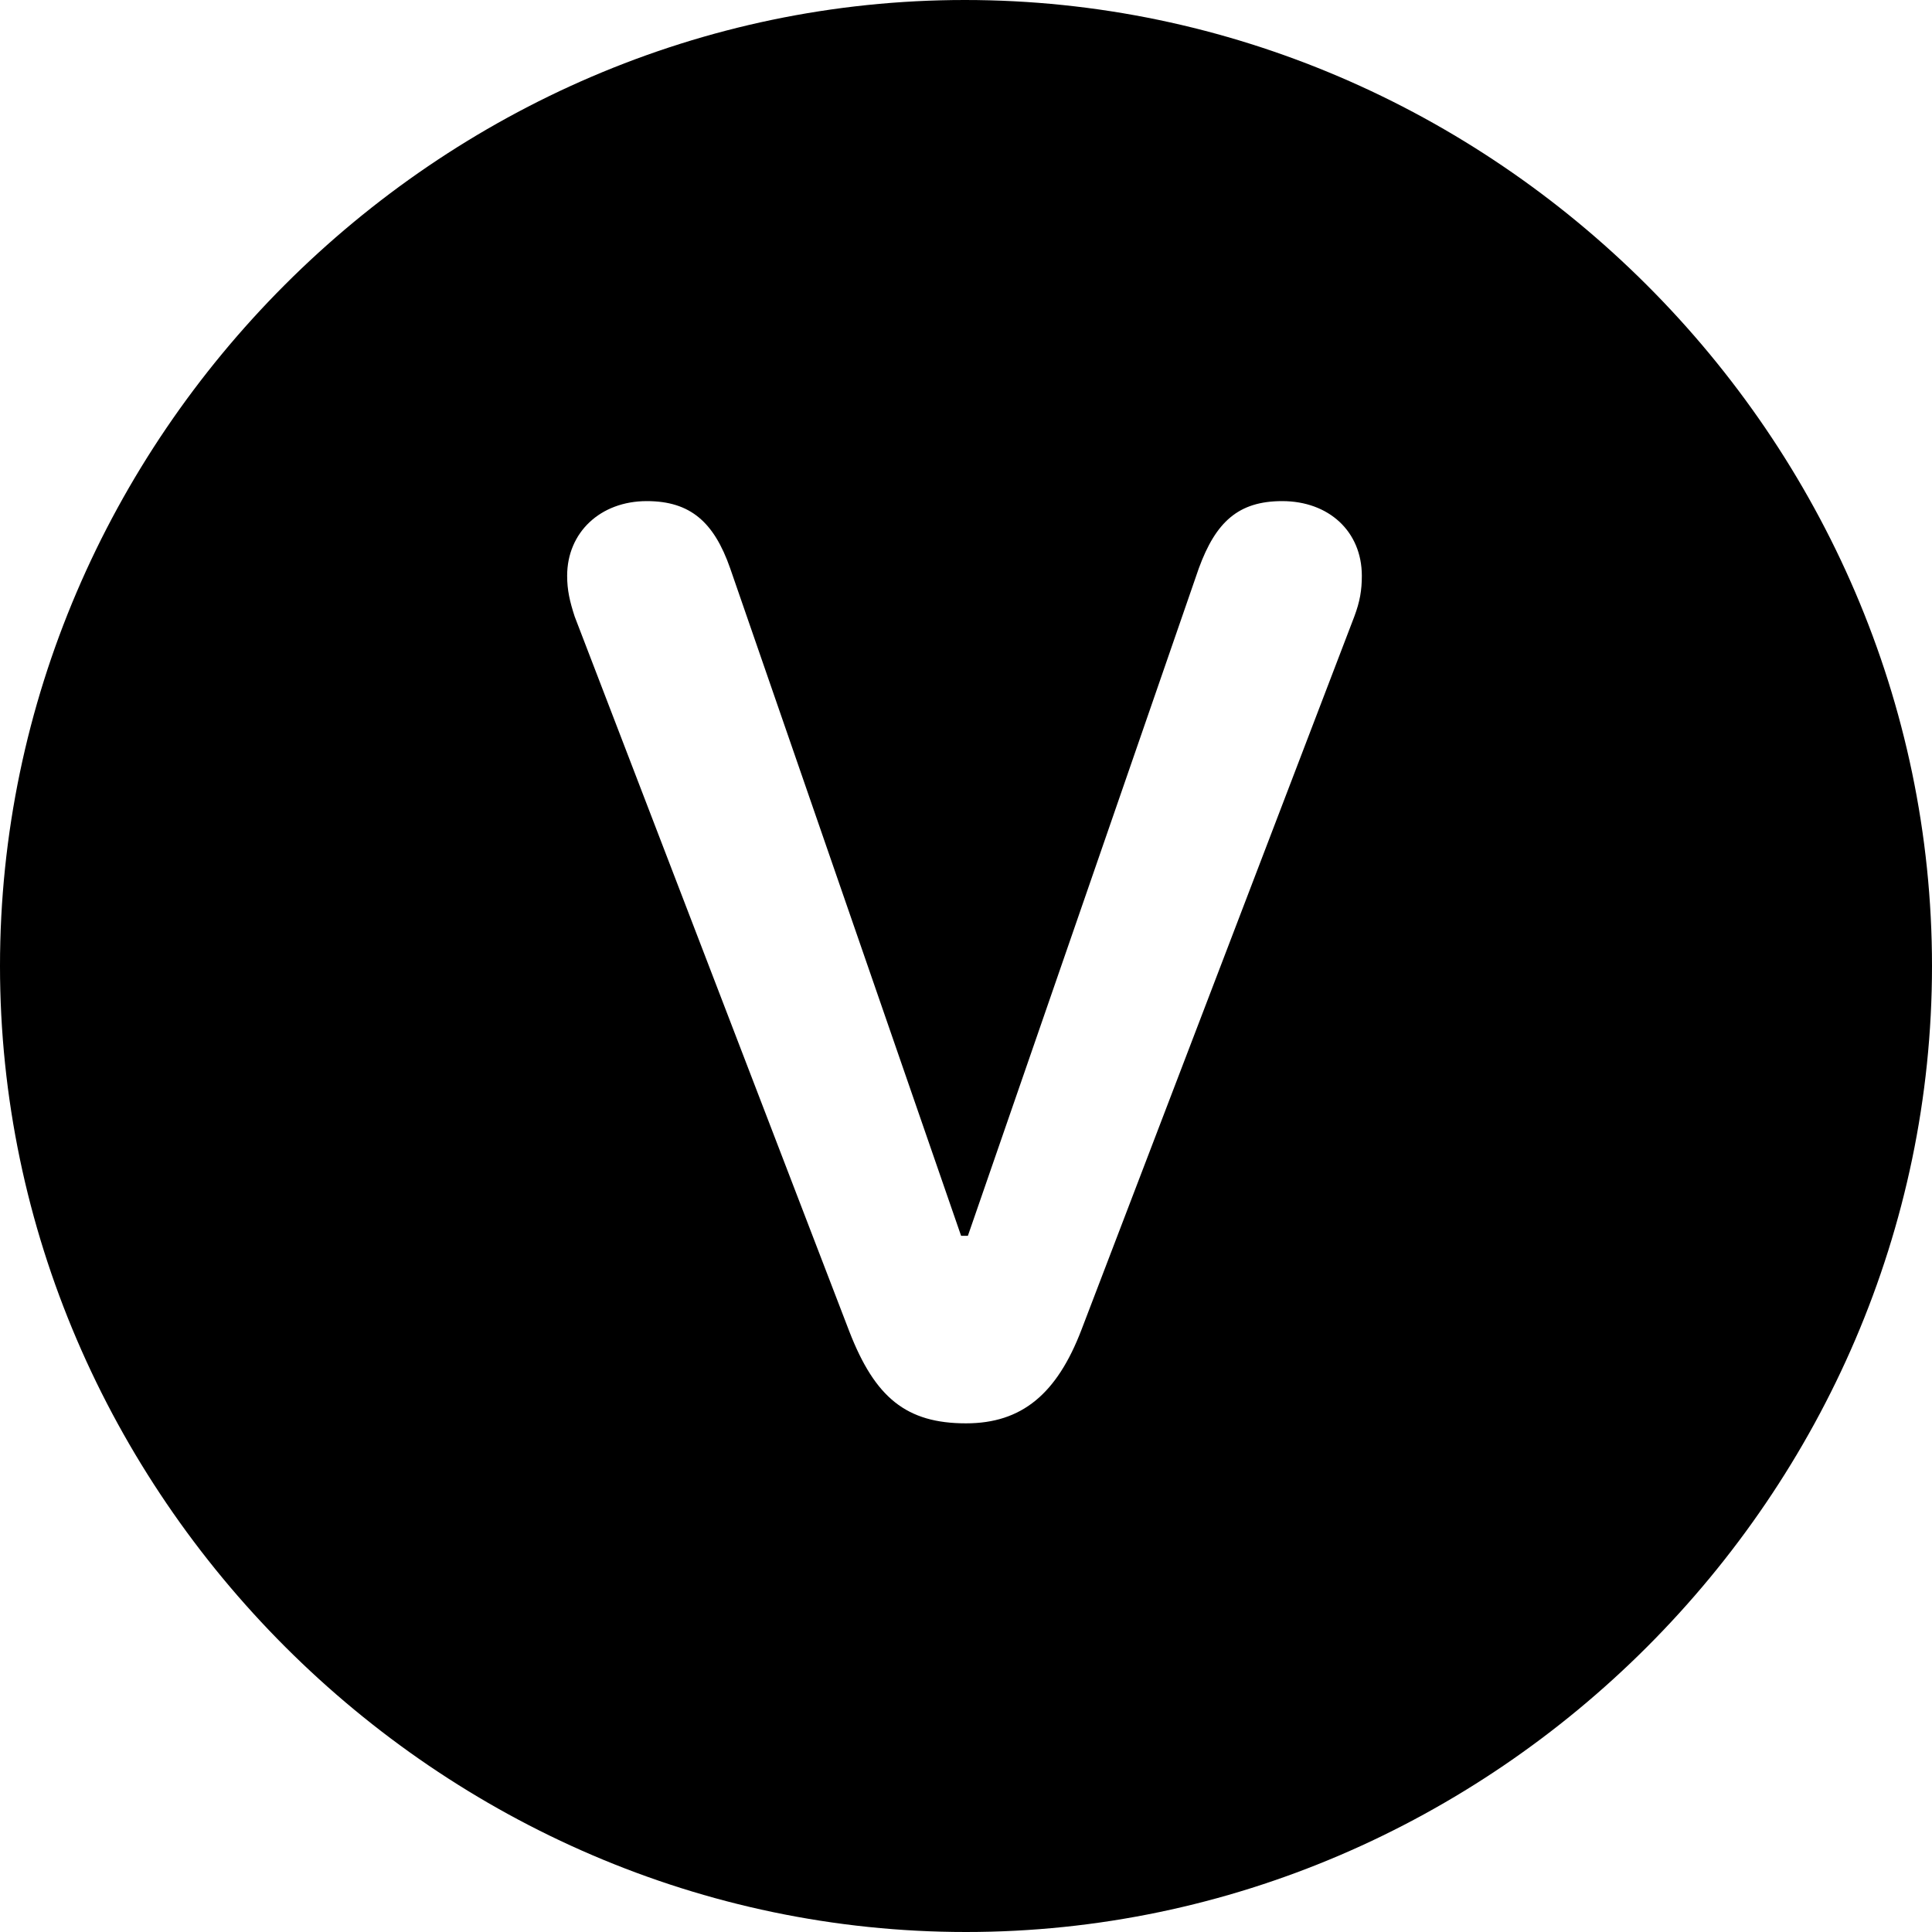 <?xml version="1.0" ?><!-- Generator: Adobe Illustrator 25.0.0, SVG Export Plug-In . SVG Version: 6.00 Build 0)  --><svg xmlns="http://www.w3.org/2000/svg" xmlns:xlink="http://www.w3.org/1999/xlink" version="1.1" id="Layer_1" x="0px" y="0px" viewBox="0 0 512 512" style="enable-background:new 0 0 512 512;" xml:space="preserve">
<path d="M256,512c140,0,256-116.2,256-256C512,116,395.8,0,255.7,0C116,0,0,116,0,256C0,395.8,116.2,512,256,512z M256,377.2  c-15.8,0-24.1-6.8-30.9-24.3l-72.8-189.5c-1.3-4-2-7-2-10.8c0-11.5,8.8-19.8,21.1-19.8c11.5,0,17.8,5.5,22.1,17.8l61.2,176.9h1.8  l61.2-176.9c4.5-12.3,10.5-17.8,22.1-17.8c12.3,0,21.1,8,21.1,19.8c0,3.8-0.5,6.8-2,10.8l-72.3,189  C280.1,369.4,270.8,377.2,256,377.2z"/>
</svg>
